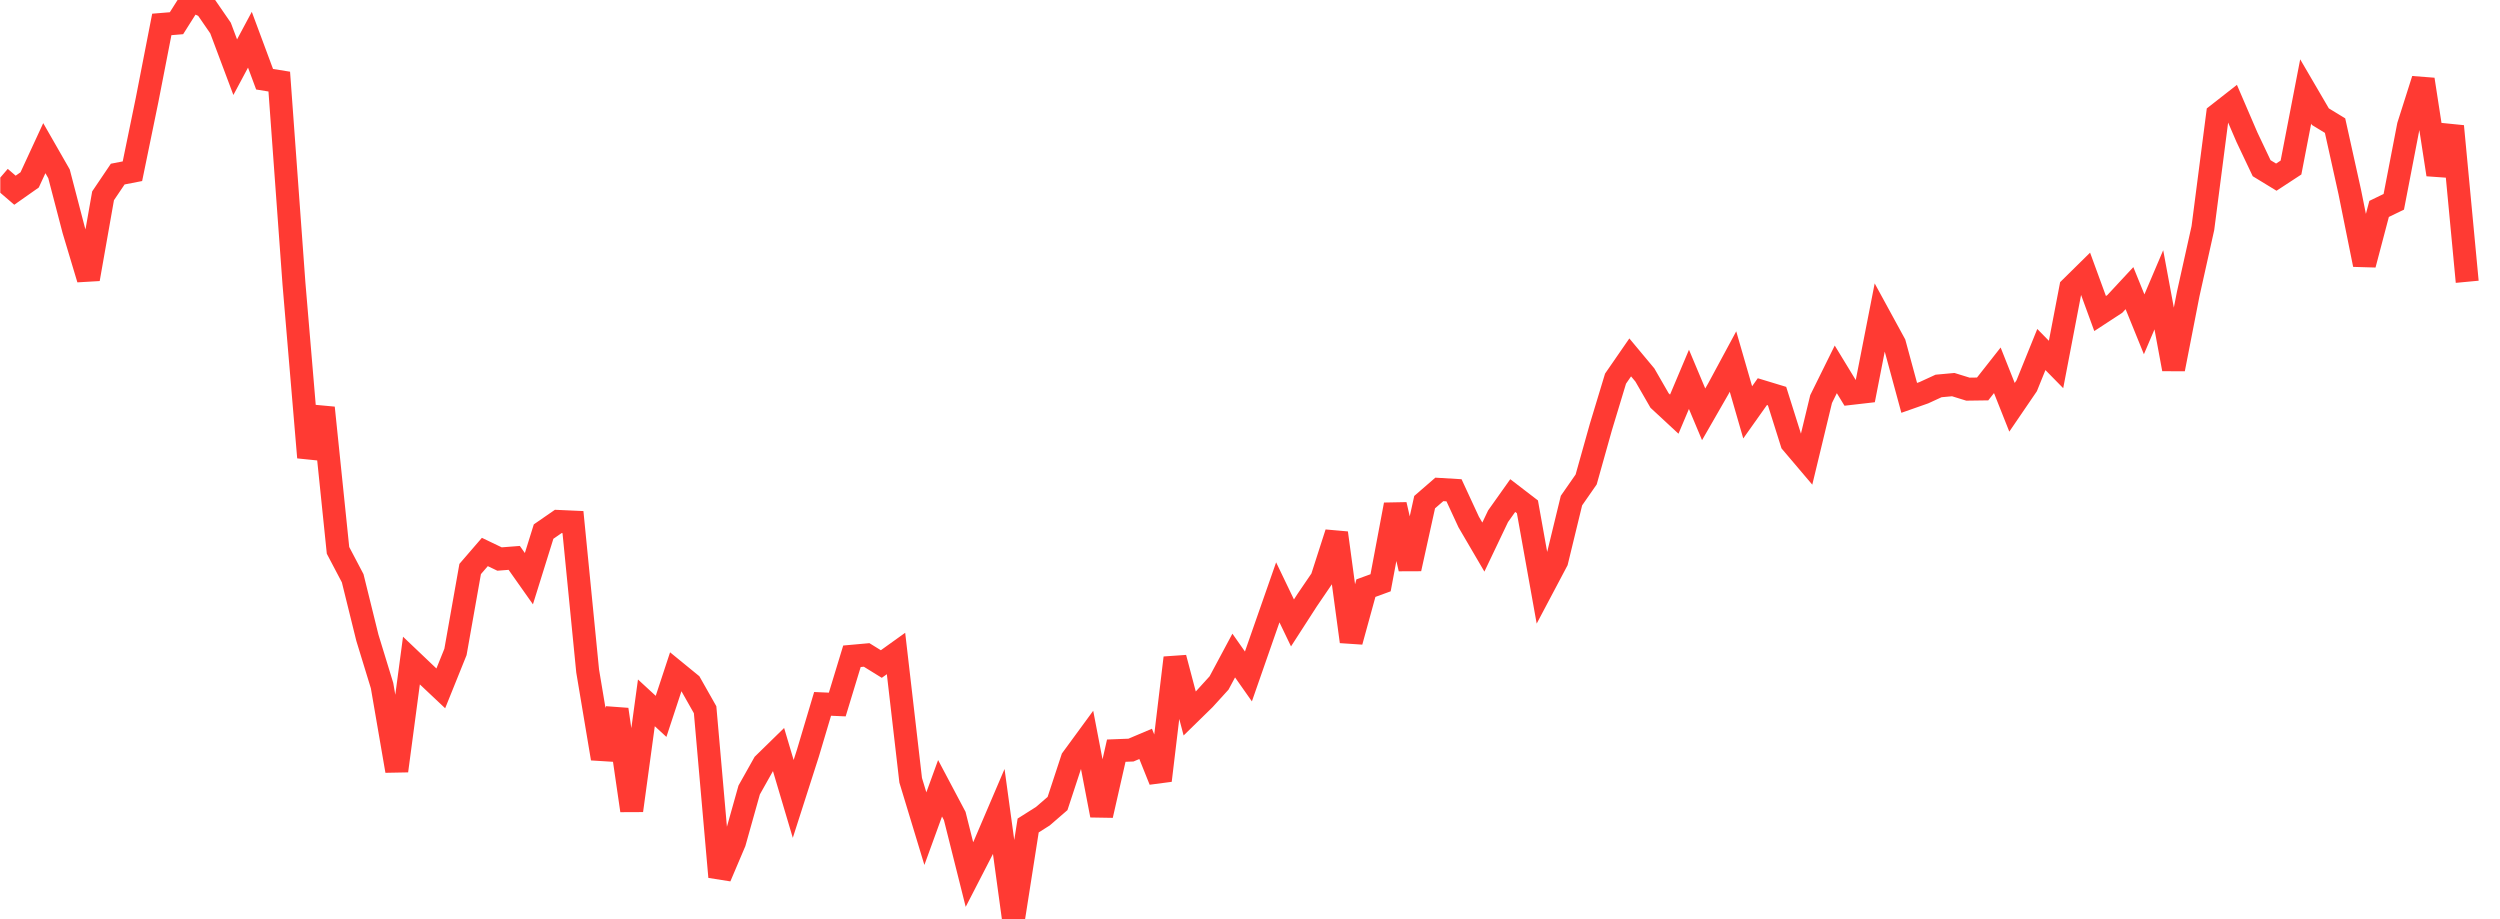 <svg width="136" height="50" viewBox="0 0 136 50" fill="none" xmlns="http://www.w3.org/2000/svg">
<g clip-path="url(#clip0_8_889)">
<path d="M0.015 9.661L0.814 10.348L1.613 9.786L2.411 8.06L3.21 9.455L4.009 12.517L4.808 15.181L5.607 10.652L6.405 9.47L7.204 9.315L8.003 5.428L8.802 1.329L9.601 1.263L10.399 0L11.198 0.366L11.997 1.526L12.796 3.655L13.595 2.161L14.394 4.31L15.192 4.439L15.991 15.423L16.79 24.884L17.589 22.184L18.388 29.94L19.186 31.457L19.985 34.691L20.784 37.298L21.583 41.935L22.382 35.935L23.181 36.695L23.979 37.447L24.778 35.465L25.577 30.954L26.376 30.028L27.175 30.411L27.974 30.349L28.772 31.48L29.571 28.918L30.37 28.366L31.169 28.402L31.968 36.502L32.766 41.264L33.565 38.596L34.364 44.093L35.163 38.235L35.962 38.971L36.761 36.545L37.559 37.197L38.358 38.609L39.157 47.703L39.956 45.822L40.755 42.976L41.553 41.554L42.352 40.773L43.151 43.462L43.95 40.971L44.749 38.291L45.547 38.326L46.346 35.701L47.145 35.629L47.944 36.123L48.743 35.55L49.541 42.447L50.34 45.079L51.139 42.882L51.938 44.39L52.737 47.574L53.536 46.023L54.334 44.156L55.133 50L55.932 44.907L56.731 44.402L57.53 43.711L58.328 41.283L59.127 40.192L59.926 44.353L60.725 40.836L61.524 40.805L62.323 40.467L63.121 42.457L63.92 35.786L64.719 38.813L65.518 38.032L66.317 37.153L67.115 35.662L67.914 36.799L68.713 34.508L69.512 32.224L70.311 33.887L71.11 32.648L71.908 31.476L72.707 28.993L73.506 34.903L74.305 31.995L75.104 31.703L75.903 27.454L76.701 30.94L77.5 27.317L78.299 26.624L79.098 26.671L79.897 28.397L80.695 29.761L81.494 28.085L82.293 26.959L83.092 27.572L83.891 32.03L84.689 30.522L85.488 27.232L86.287 26.083L87.086 23.237L87.885 20.599L88.683 19.443L89.482 20.401L90.281 21.789L91.08 22.53L91.879 20.637L92.678 22.539L93.476 21.15L94.275 19.667L95.074 22.432L95.873 21.305L96.672 21.548L97.471 24.082L98.269 25.023L99.068 21.71L99.867 20.093L100.666 21.405L101.465 21.313L102.263 17.236L103.062 18.701L103.861 21.644L104.66 21.363L105.459 20.996L106.257 20.923L107.056 21.17L107.855 21.159L108.654 20.144L109.453 22.157L110.252 20.986L111.05 19.014L111.849 19.828L112.648 15.658L113.447 14.871L114.246 17.056L115.044 16.535L115.843 15.675L116.642 17.643L117.441 15.765L118.24 20.079L119.039 15.99L119.837 12.408L120.636 6.233L121.435 5.608L122.234 7.465L123.033 9.15L123.831 9.637L124.63 9.114L125.429 4.978L126.228 6.346L127.027 6.833L127.826 10.437L128.624 14.395L129.423 11.365L130.222 10.978L131.021 6.839L131.82 4.323L132.618 9.495L133.417 6.868L134.216 15.329" stroke="#FF3A33" stroke-width="1.25"/>
</g>
<defs>
<clipPath id="clip0_8_889">
<rect width="135" height="50" fill="white" transform="translate(0.015)"/>
</clipPath>
</defs>
</svg>
